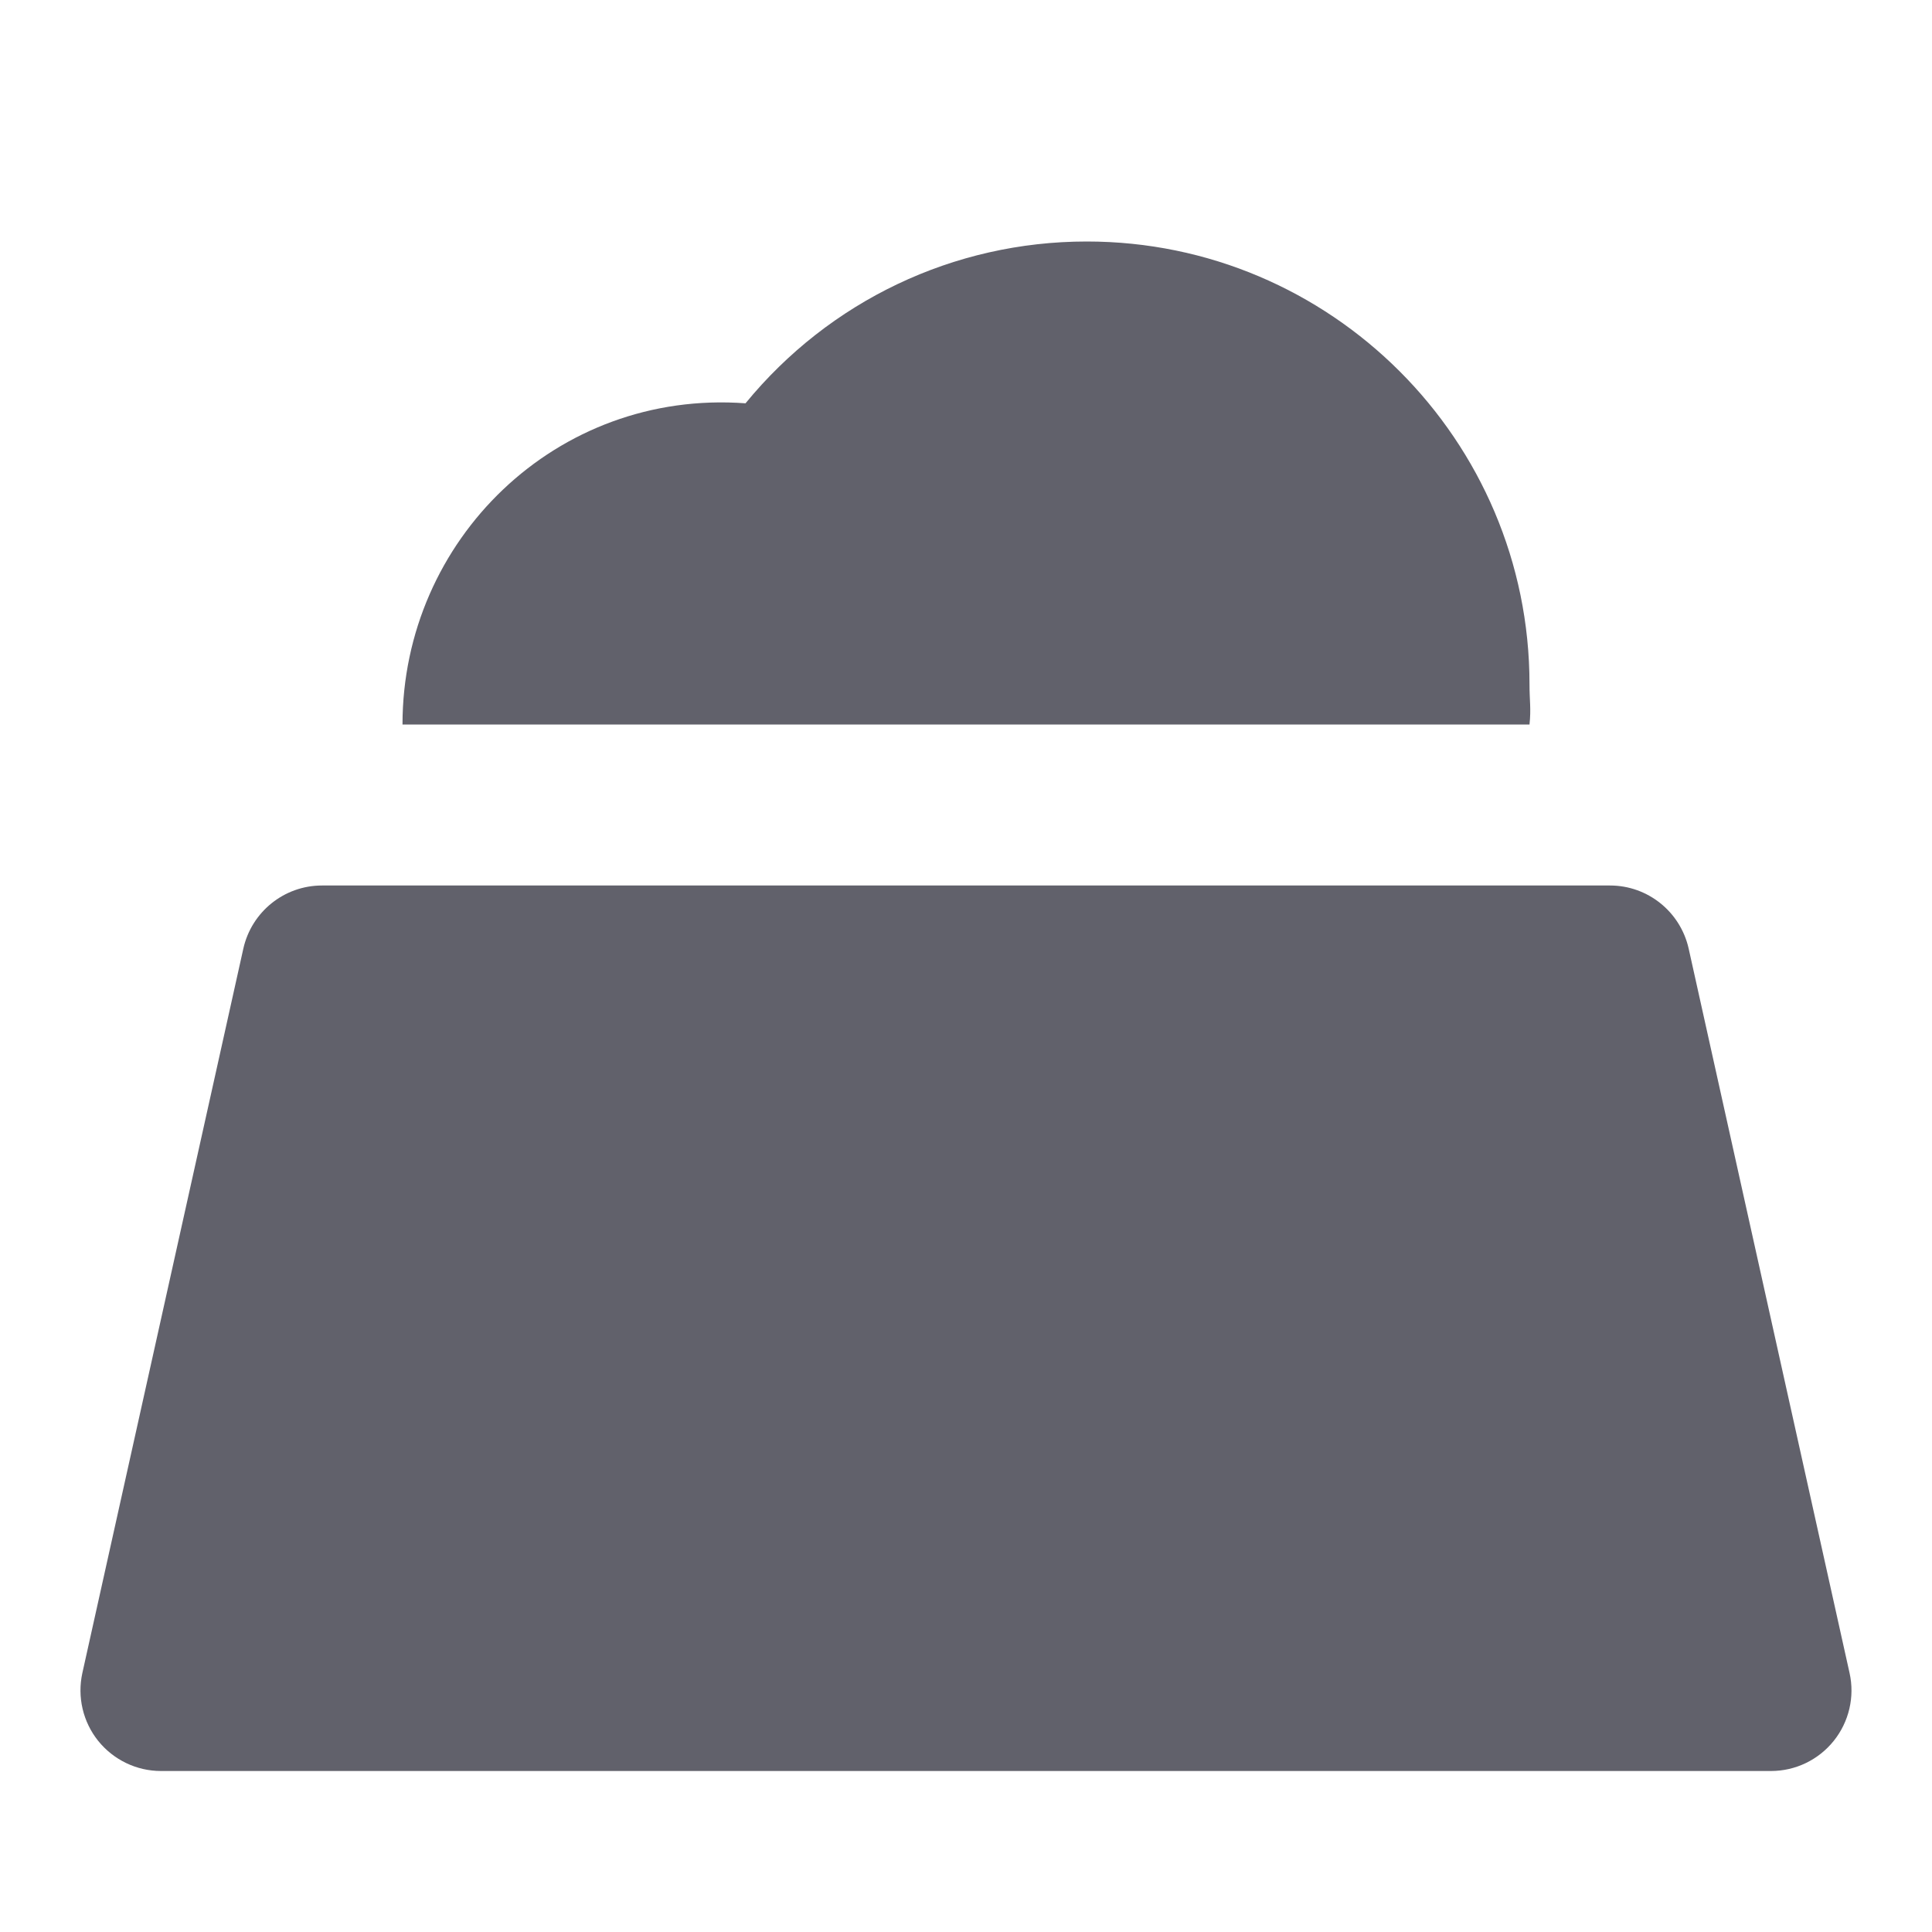 <svg xmlns="http://www.w3.org/2000/svg" height="24" width="24" viewBox="0 0 24 24"><path data-color="color-2" fill="#61616b" d="M19,9c0.021-0.2,0-0.294,0-0.5C19,5.467,16.532,3,13.5,3 c-1.657,0-3.199,0.741-4.239,2.01C6.913,4.836,5,6.708,5,9H19z"></path> <path fill="#61616b" d="M20.977,11.783C20.874,11.326,20.469,11,20,11H4c-0.469,0-0.874,0.326-0.977,0.783l-2,9 c-0.065,0.296,0.007,0.606,0.196,0.842C1.41,21.862,1.696,22,2,22h20c0.304,0,0.59-0.138,0.78-0.375 c0.189-0.236,0.262-0.546,0.196-0.842L20.977,11.783z"></path></svg>